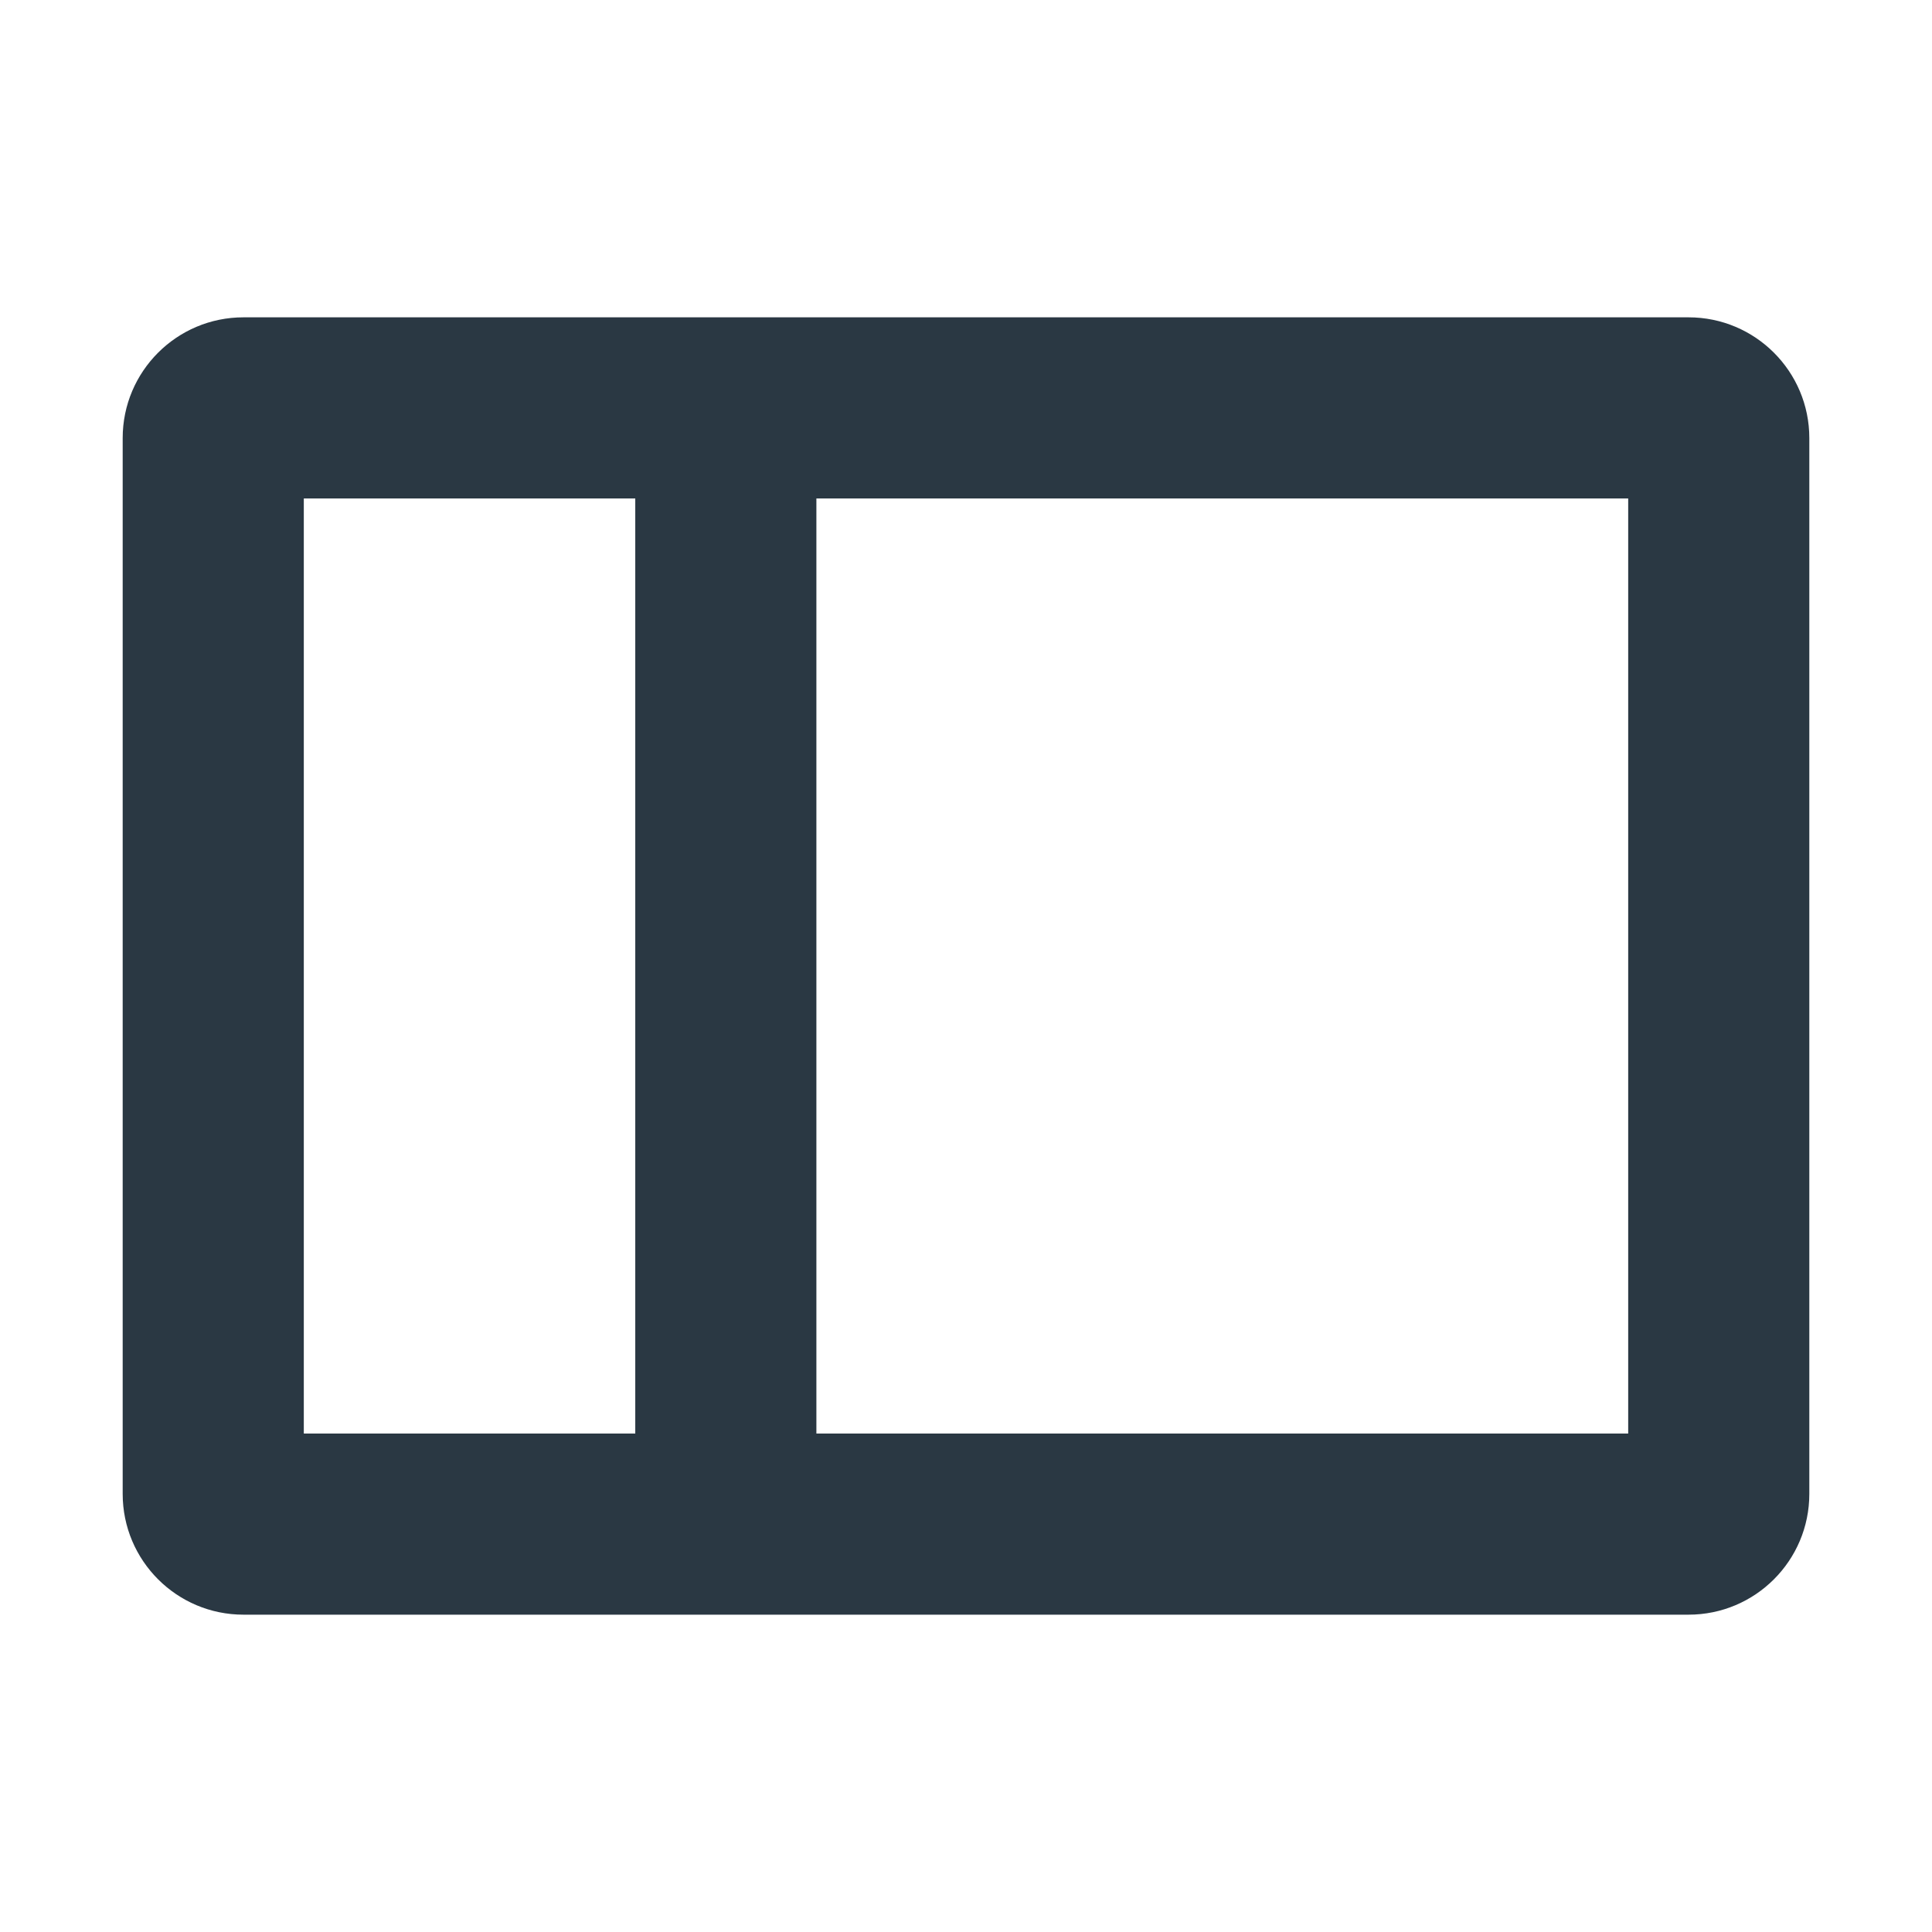 <svg width="16" height="16" viewBox="0 0 16 16" fill="none" xmlns="http://www.w3.org/2000/svg">
<path fill-rule="evenodd" clip-rule="evenodd" d="M2.516 4.128V11.872H13.484V4.128H2.516ZM2.016 2.628C1.464 2.628 1.016 3.076 1.016 3.628V12.372C1.016 12.924 1.464 13.372 2.016 13.372H13.984C14.536 13.372 14.984 12.924 14.984 12.372V3.628C14.984 3.076 14.536 2.628 13.984 2.628H2.016Z" fill="#2A3843"/>
<path fill-rule="evenodd" clip-rule="evenodd" d="M5.261 12.595L5.261 3.422L6.761 3.422L6.761 12.595L5.261 12.595Z" fill="#2A3843"/>
</svg>
